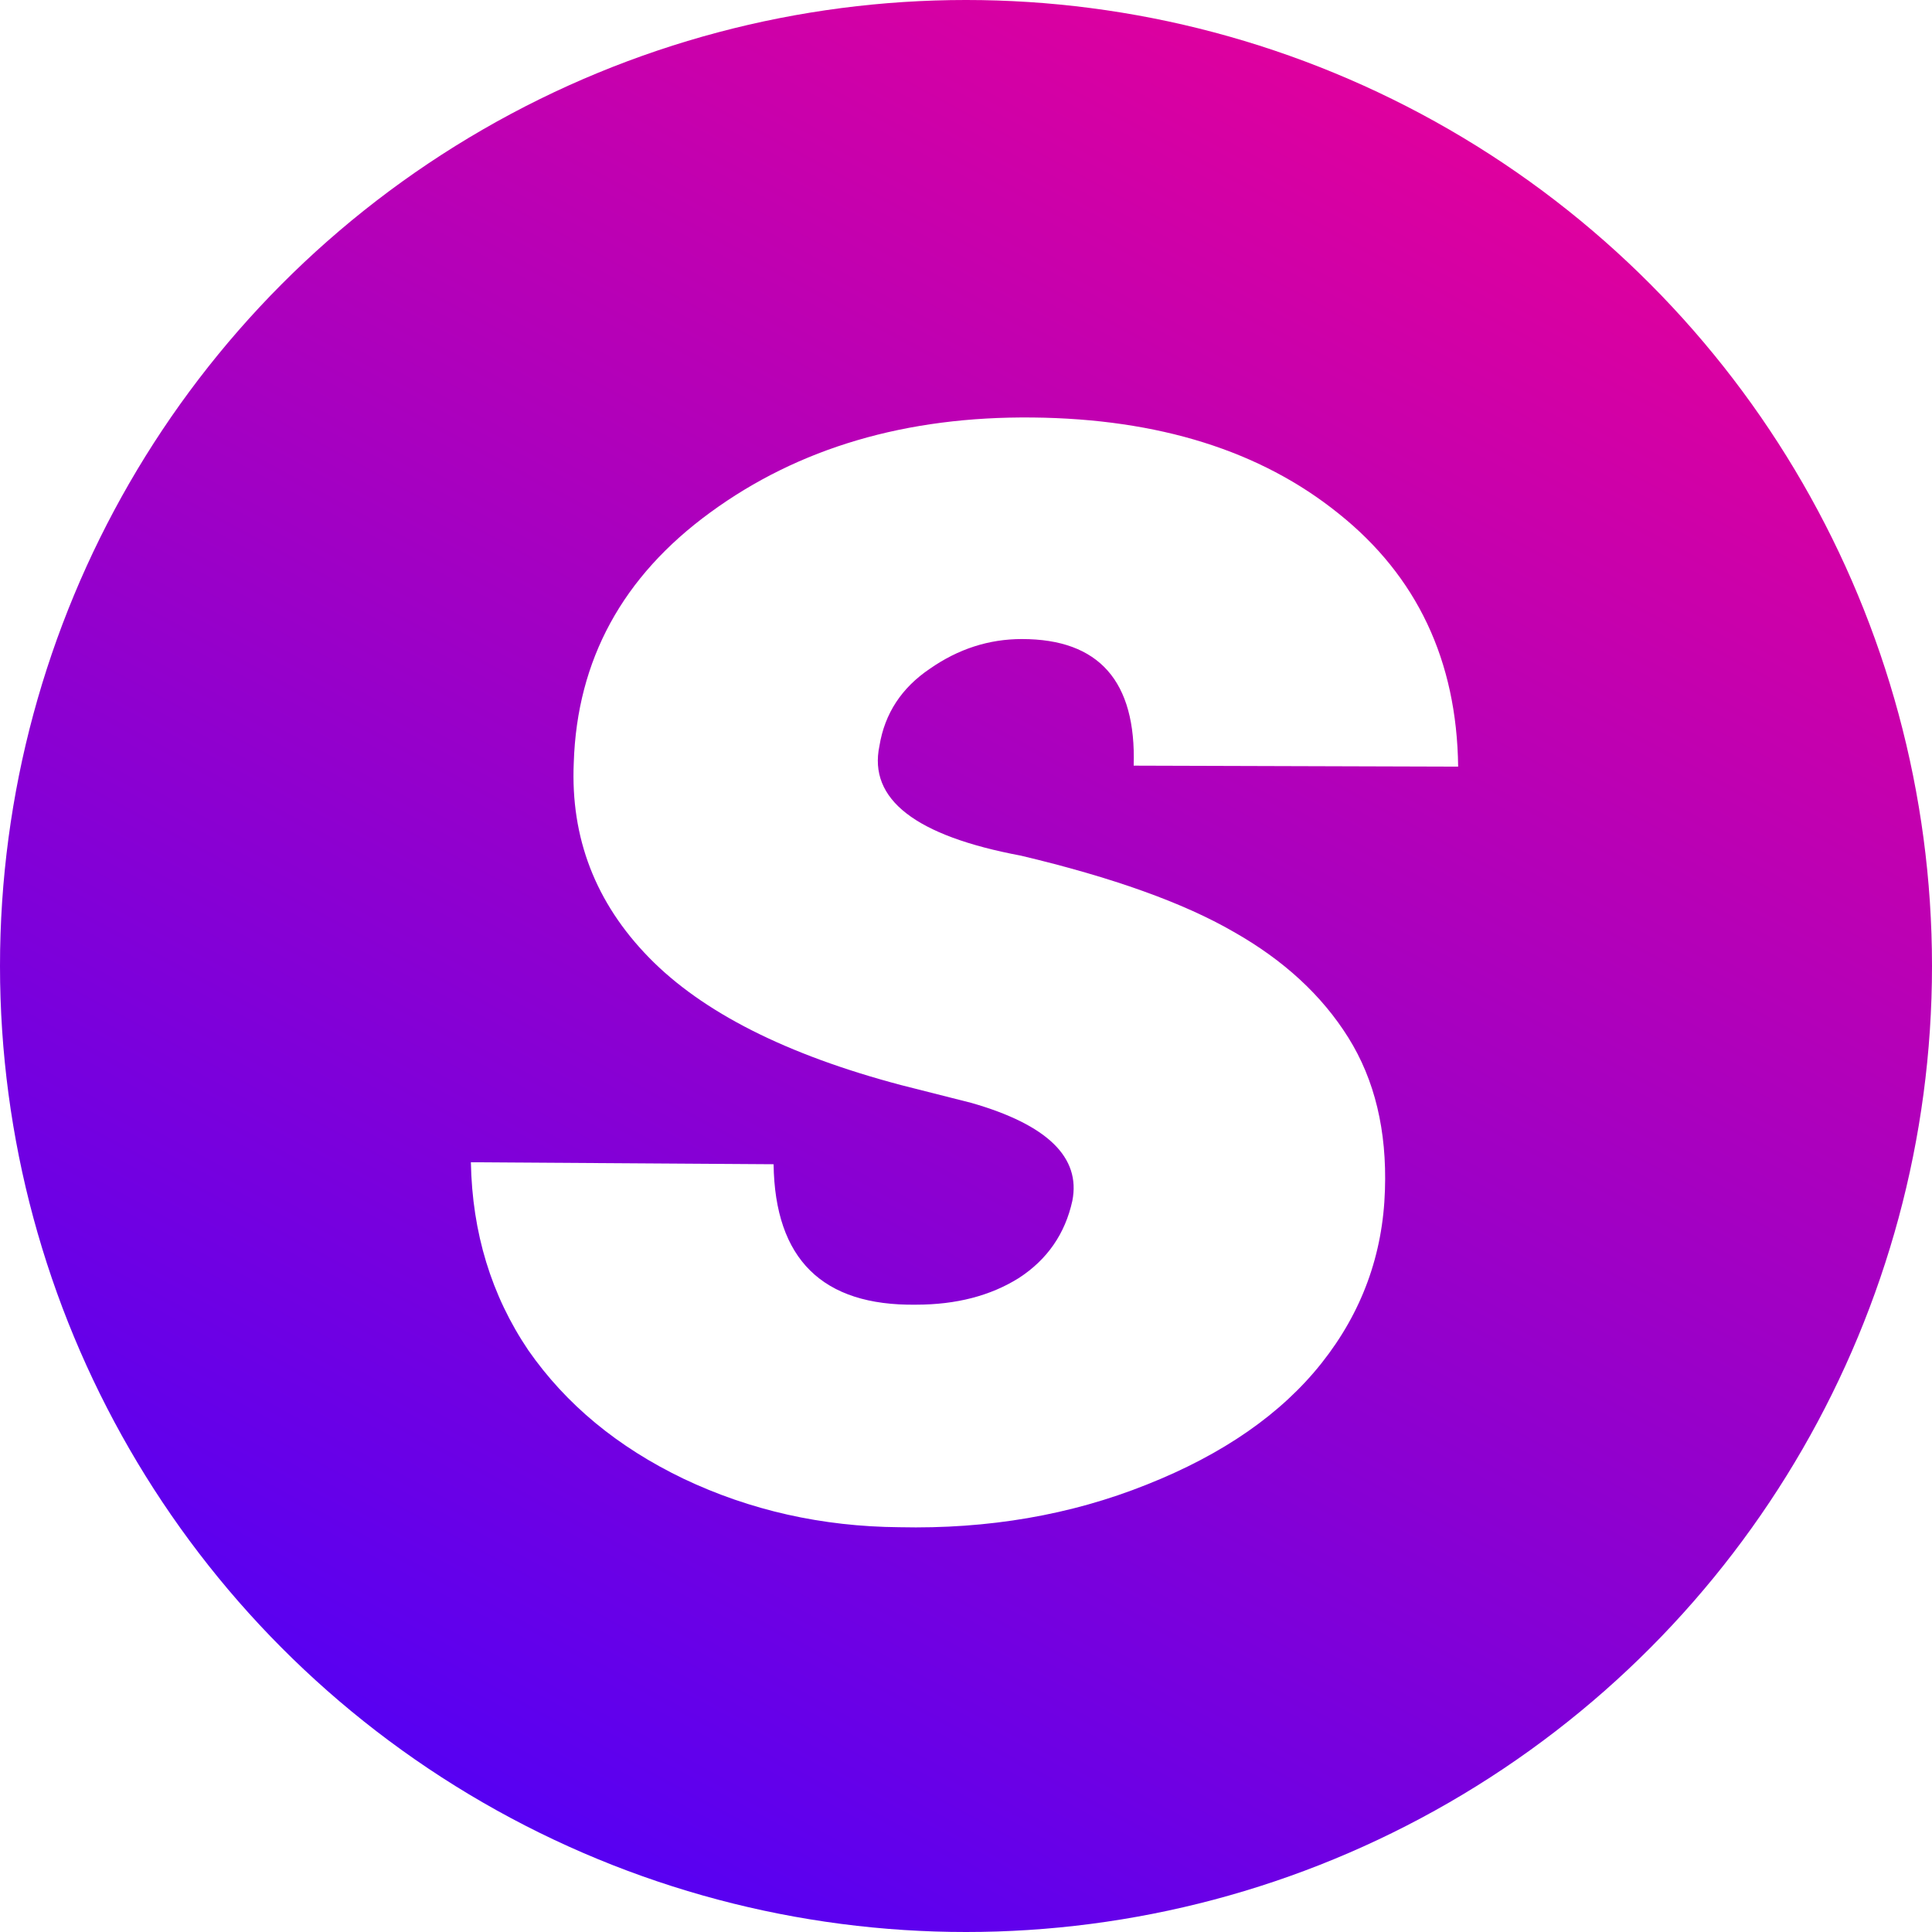 <svg width="1953" height="1953" viewBox="0 0 1953 1953" fill="none" xmlns="http://www.w3.org/2000/svg">
<circle cx="976.5" cy="976.5" r="976.5" fill="url(#paint0_linear)"/>
<g filter="url(#filter0_d)">
<path d="M1084 1205.88C1092.67 1161.89 1058.67 1128.9 982 1106.9L911 1088.91C795 1058.24 710 1015.25 656 959.931C602 904.609 576.667 838.955 580 762.97C583.333 658.991 629.333 574.675 718 510.021C807.333 444.701 916 412.707 1044 414.04C1171.33 415.373 1274.33 447.7 1353 511.021C1432.33 574.341 1472.67 659.658 1474 766.97L1146 765.97C1148.67 680.654 1111 637.995 1033 637.995C999.667 637.995 968.667 647.993 940 667.989C911.333 687.319 894.333 713.314 889 745.974C877.667 799.963 925.333 836.956 1032 856.952C1124.67 878.947 1196.33 904.609 1247 933.936C1297.67 962.597 1336.33 998.257 1363 1040.92C1389.67 1083.57 1402 1134.9 1400 1194.88C1398 1260.2 1376.67 1318.53 1336 1369.85C1295.33 1421.17 1236.33 1462.16 1159 1492.82C1082.33 1523.49 999 1537.82 909 1535.82C831 1535.15 758.333 1518.82 691 1486.83C624.333 1454.83 572 1411.51 534 1356.85C496.667 1301.53 477.333 1238.21 476 1166.89L782 1168.89C783.333 1264.87 831.333 1312.19 926 1310.86C966.667 1310.86 1001.33 1301.86 1030 1283.87C1058.67 1265.2 1076.67 1239.21 1084 1205.88Z" fill="white"/>
</g>
<defs>
<filter id="filter0_d" x="469" y="414" width="1012" height="1137" filterUnits="userSpaceOnUse" color-interpolation-filters="sRGB">
<feFlood flood-opacity="0" result="BackgroundImageFix"/>
<feColorMatrix in="SourceAlpha" type="matrix" values="0 0 0 0 0 0 0 0 0 0 0 0 0 0 0 0 0 0 127 0"/>
<feOffset dy="8"/>
<feGaussianBlur stdDeviation="3.5"/>
<feColorMatrix type="matrix" values="0 0 0 0 0 0 0 0 0 0 0 0 0 0 0 0 0 0 0.25 0"/>
<feBlend mode="normal" in2="BackgroundImageFix" result="effect1_dropShadow"/>
<feBlend mode="normal" in="SourceGraphic" in2="effect1_dropShadow" result="shape"/>
</filter>
<linearGradient id="paint0_linear" x1="2401.57" y1="-527.925" x2="746.545" y2="2526.27" gradientUnits="userSpaceOnUse">
<stop offset="0.161" stop-color="#FF008A"/>
<stop offset="0.944" stop-color="#4200FF"/>
</linearGradient>
</defs>
</svg>
